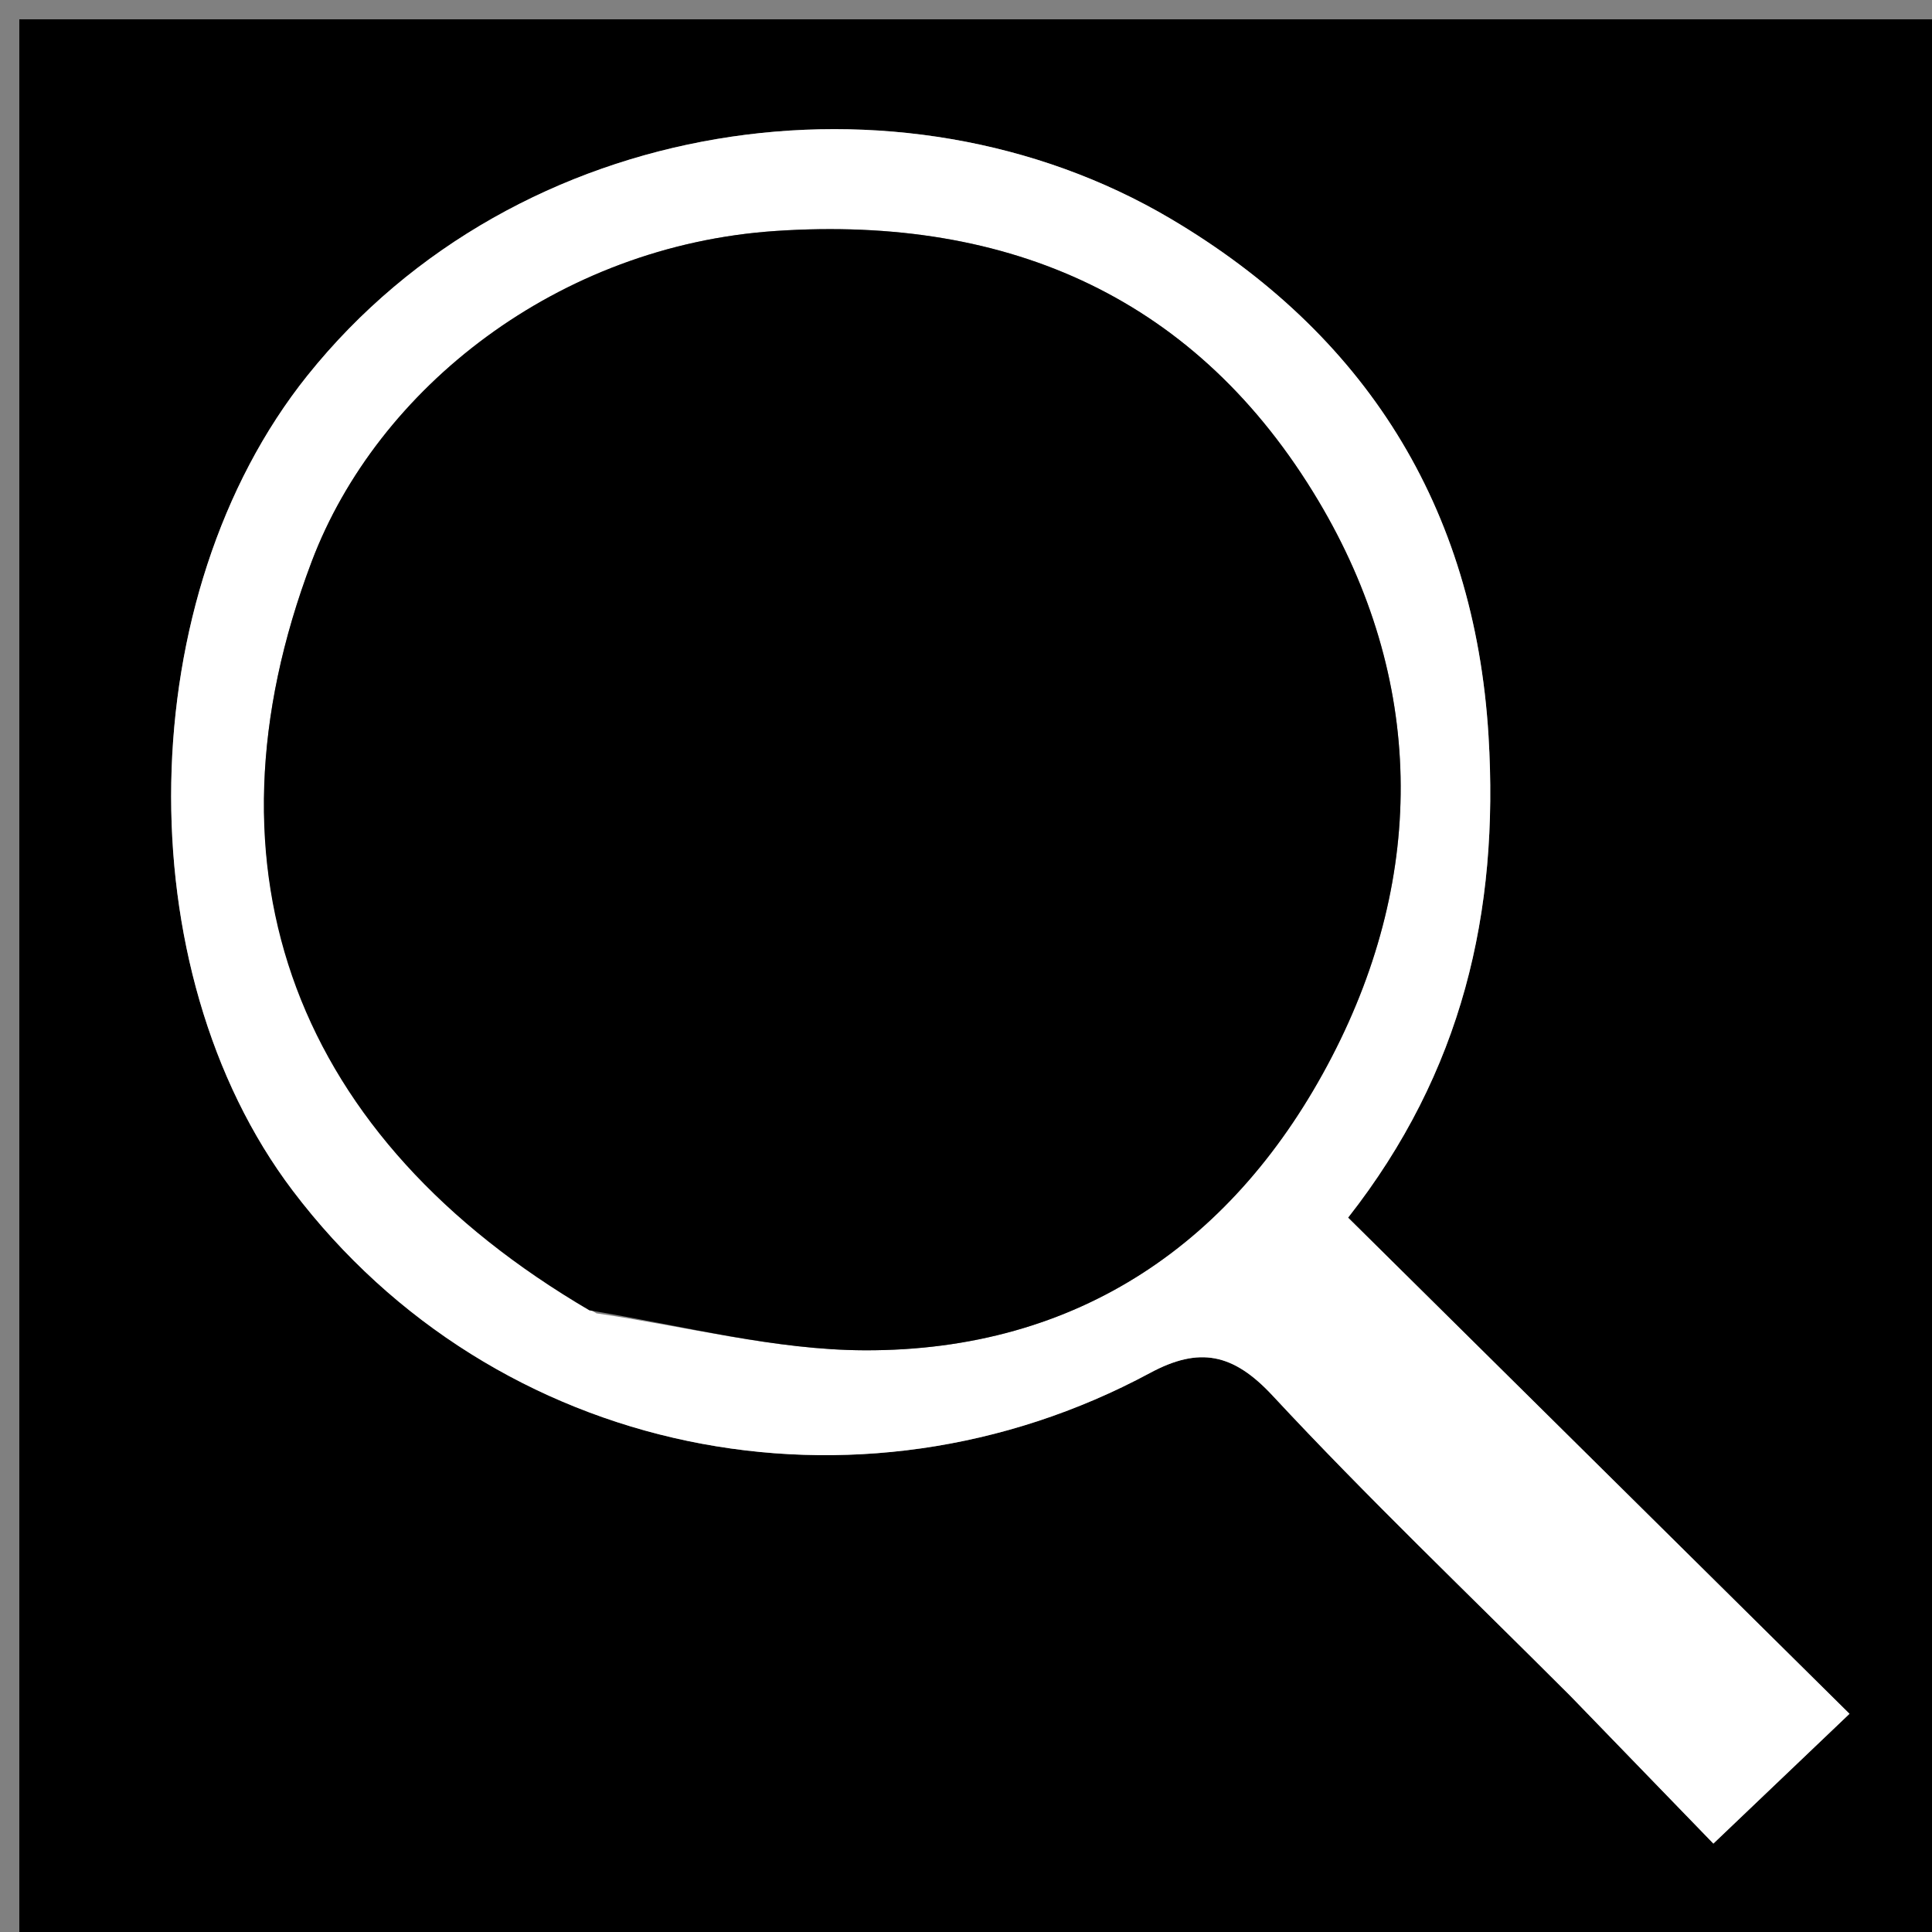 <svg version="1.1" id="Layer_1" xmlns="http://www.w3.org/2000/svg" xmlns:xlink="http://www.w3.org/1999/xlink" x="0px" y="0px"
	 width="100%" viewBox="0 0 100 100" enable-background="new 0 0 100 100" xml:space="preserve">
<rect x="0" y="0" width="100" height="100" fill="#808080" stroke="none"/>
<path fill="#000000" opacity="1" stroke="none" 
	d="
M55,101 
	C36.667,101 18.833,101 1,101 
	C1,67.667 1,34.333 1,1 
	C34.333,1 67.667,1 101,1 
	C101,34.333 101,67.667 101,101 
	C85.833,101 70.667,101 55,101 
M81.502,88.001 
	C83.901,90.481 86.3,92.961 88.684,95.424 
	C91.166,93.057 93.17,91.146 95.73,88.706 
	C86.932,80 78.355,71.514 69.777,63.025 
	C75.689,55.489 77.6,47.208 77.046,38.09 
	C76.321,26.161 70.596,17.241 60.6,11.326 
	C46.64,3.065 26.776,5.87 15.912,19.438 
	C6.807,30.81 6.477,50.173 15.153,61.629 
	C25.626,75.458 44.398,79.203 59.526,71.064 
	C62.075,69.692 63.829,70.041 65.873,72.241 
	C70.747,77.485 75.938,82.434 81.502,88.001 
z"/>
<path fill="#FFFFFF" opacity="1" stroke="none" 
	d="
M81.251,87.751 
	C75.938,82.434 70.747,77.485 65.873,72.241 
	C63.829,70.041 62.075,69.692 59.526,71.064 
	C44.398,79.203 25.626,75.458 15.153,61.629 
	C6.477,50.173 6.807,30.81 15.912,19.438 
	C26.776,5.87 46.64,3.065 60.6,11.326 
	C70.596,17.241 76.321,26.161 77.046,38.09 
	C77.6,47.208 75.689,55.489 69.777,63.025 
	C78.355,71.514 86.932,80 95.73,88.706 
	C93.17,91.146 91.166,93.057 88.684,95.424 
	C86.3,92.961 83.901,90.481 81.251,87.751 
M30.873,67.979 
	C35.497,68.652 40.12,69.874 44.748,69.891 
	C55.842,69.93 63.974,64.262 68.933,54.708 
	C73.861,45.215 73.732,35.129 68.238,25.917 
	C62.024,15.498 52.327,11.139 40.148,11.955 
	C28.869,12.71 19.526,20.093 16.132,29.068 
	C10.045,45.164 15.326,58.923 30.873,67.979 
z"/>
<path fill="#000000" opacity="1" stroke="none" 
	d="
M30.506,67.823 
	C15.326,58.923 10.045,45.164 16.132,29.068 
	C19.526,20.093 28.869,12.71 40.148,11.955 
	C52.327,11.139 62.024,15.498 68.238,25.917 
	C73.732,35.129 73.861,45.215 68.933,54.708 
	C63.974,64.262 55.842,69.93 44.748,69.891 
	C40.12,69.874 35.497,68.652 30.506,67.823 
z"/>
</svg>